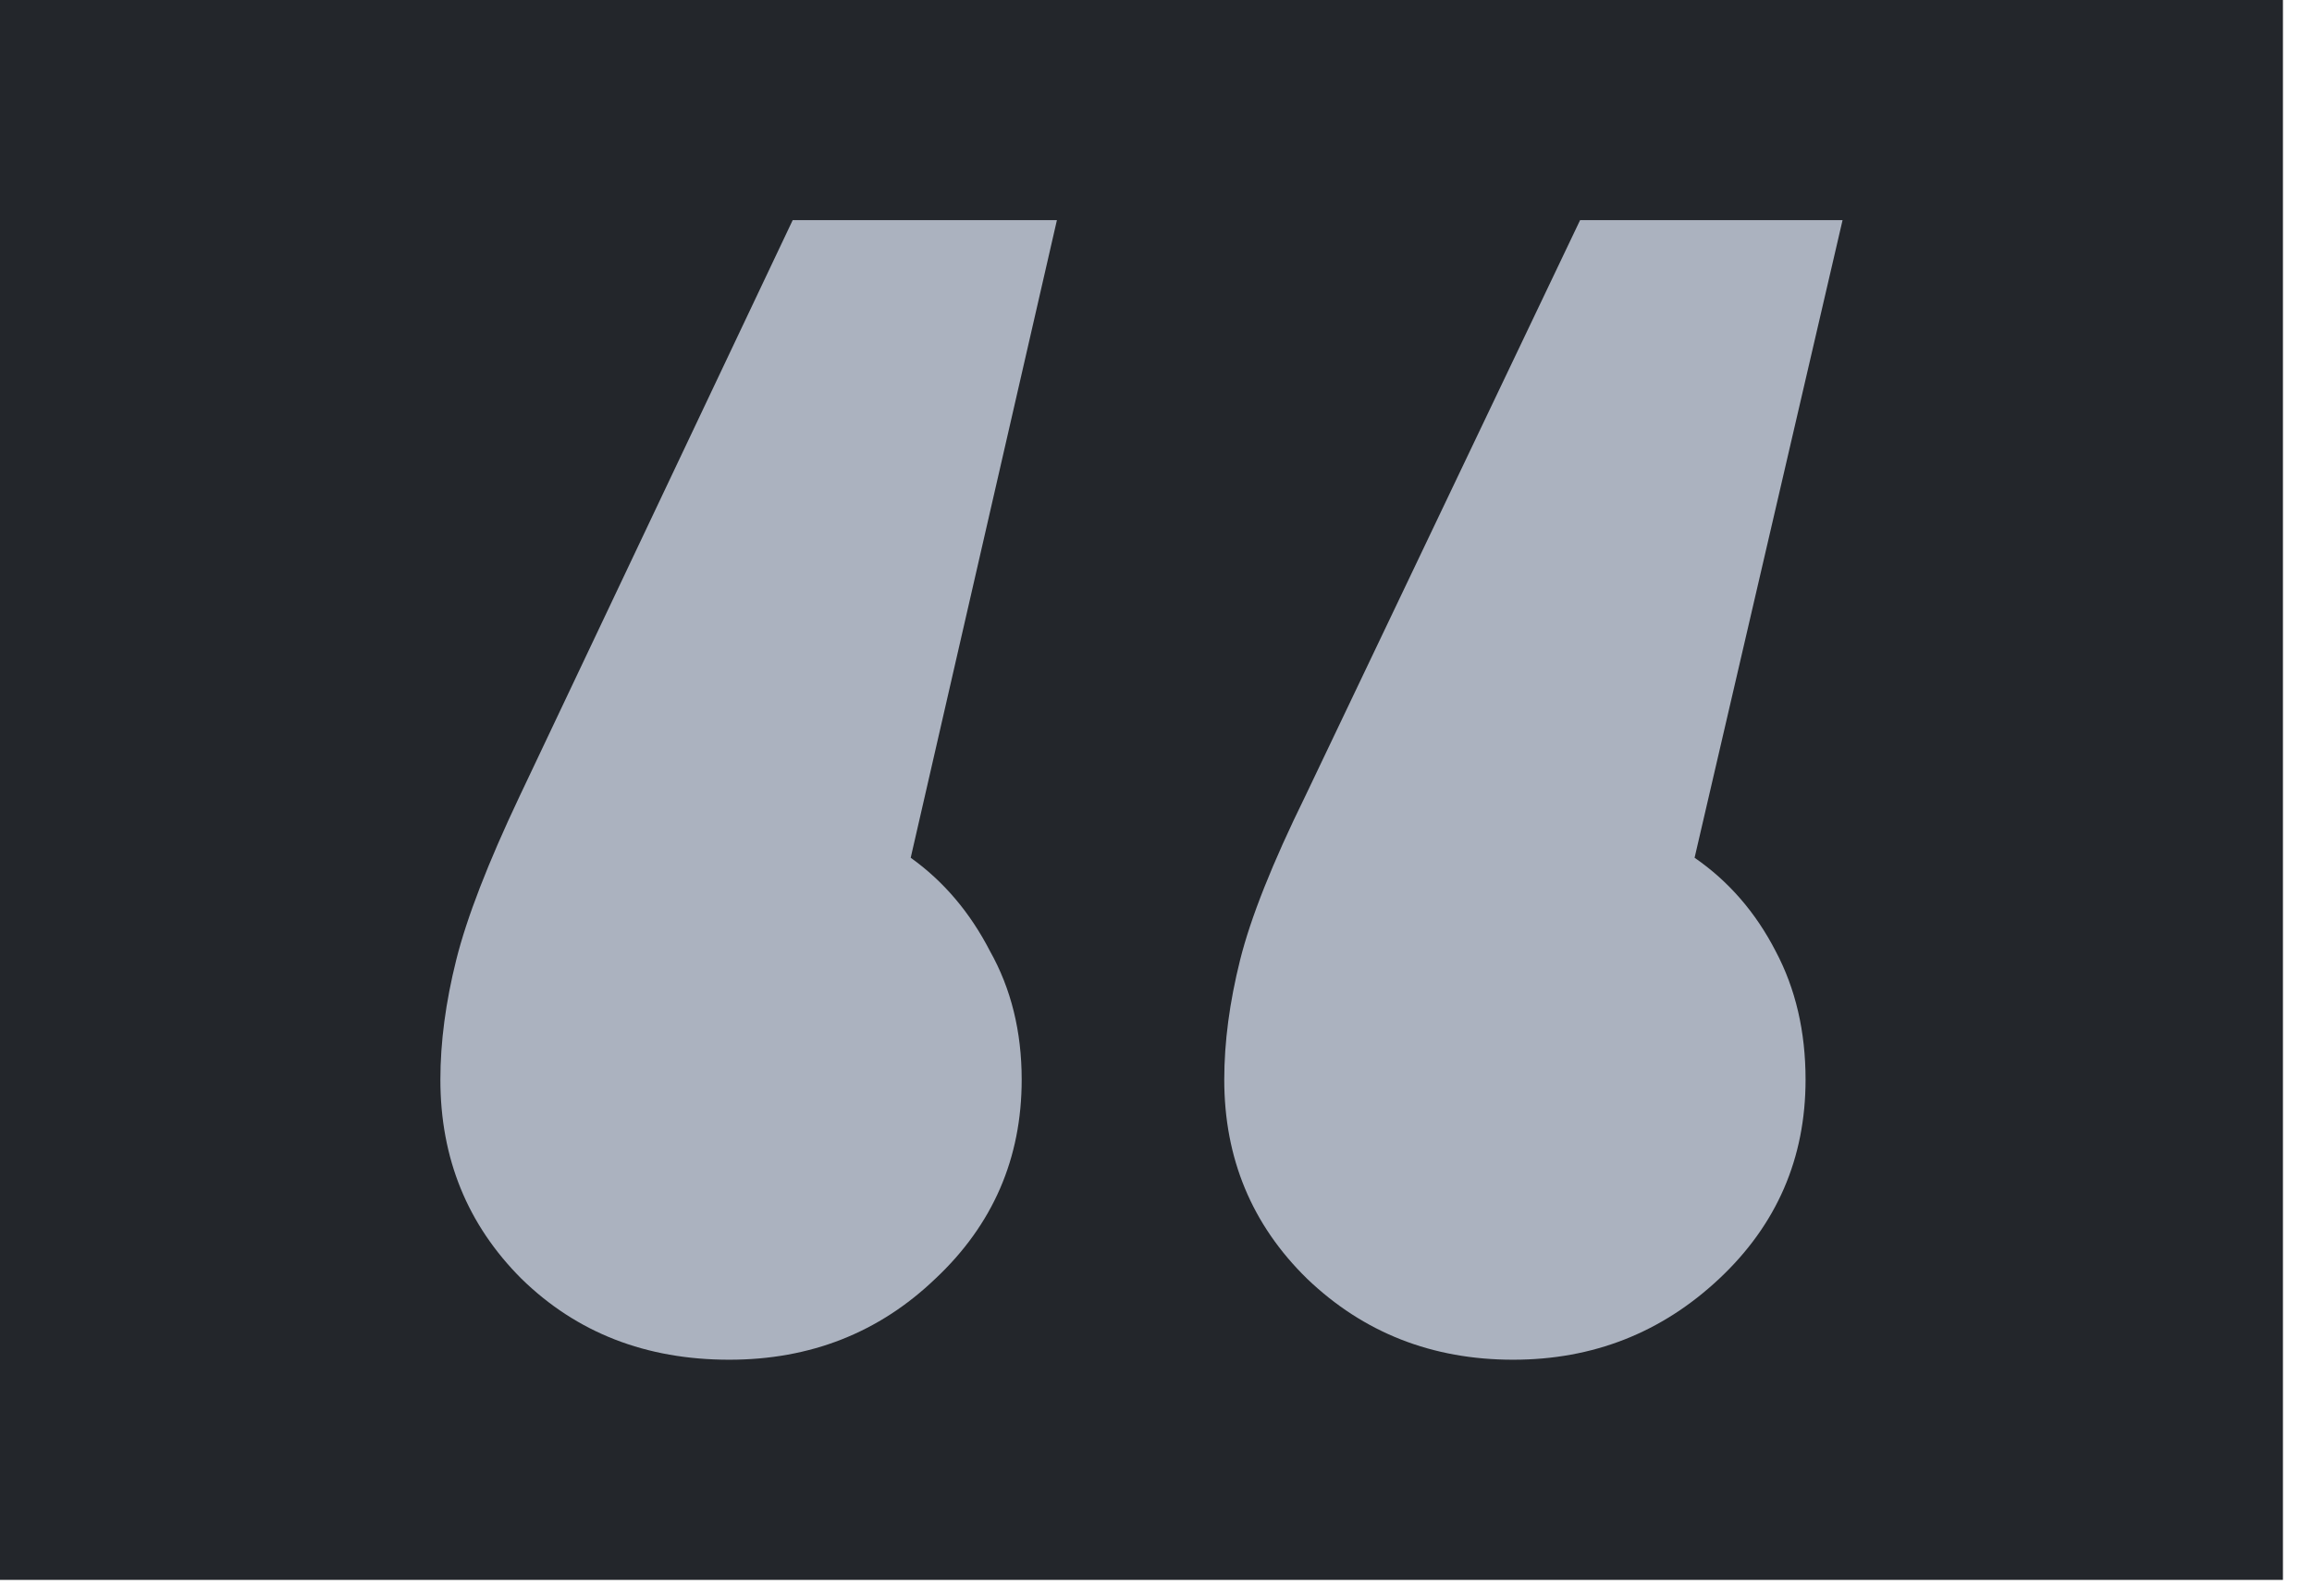 <svg width="42" height="29" viewBox="0 0 42 29" fill="none" xmlns="http://www.w3.org/2000/svg">
<rect width="41.472" height="28.704" fill="#23262b"/>
<path d="M18.56 19.616C18.56 21.045 18.037 22.251 16.992 23.232C15.968 24.213 14.72 24.704 13.248 24.704C11.733 24.704 10.475 24.213 9.472 23.232C8.491 22.251 8 21.045 8 19.616C8 18.933 8.096 18.208 8.288 17.44C8.48 16.672 8.864 15.68 9.44 14.464L14.4 4H19.2L16.544 15.584C17.141 16.011 17.621 16.576 17.984 17.28C18.368 17.963 18.56 18.741 18.56 19.616ZM32.8 19.616C32.8 21.045 32.277 22.251 31.232 23.232C30.187 24.213 28.939 24.704 27.488 24.704C26.016 24.704 24.768 24.213 23.744 23.232C22.741 22.251 22.24 21.045 22.24 19.616C22.24 18.933 22.336 18.208 22.528 17.44C22.72 16.672 23.115 15.68 23.712 14.464L28.704 4H33.472L30.784 15.584C31.403 16.011 31.893 16.576 32.256 17.28C32.619 17.963 32.8 18.741 32.8 19.616Z" fill="#ABB2BF"/>
</svg>
